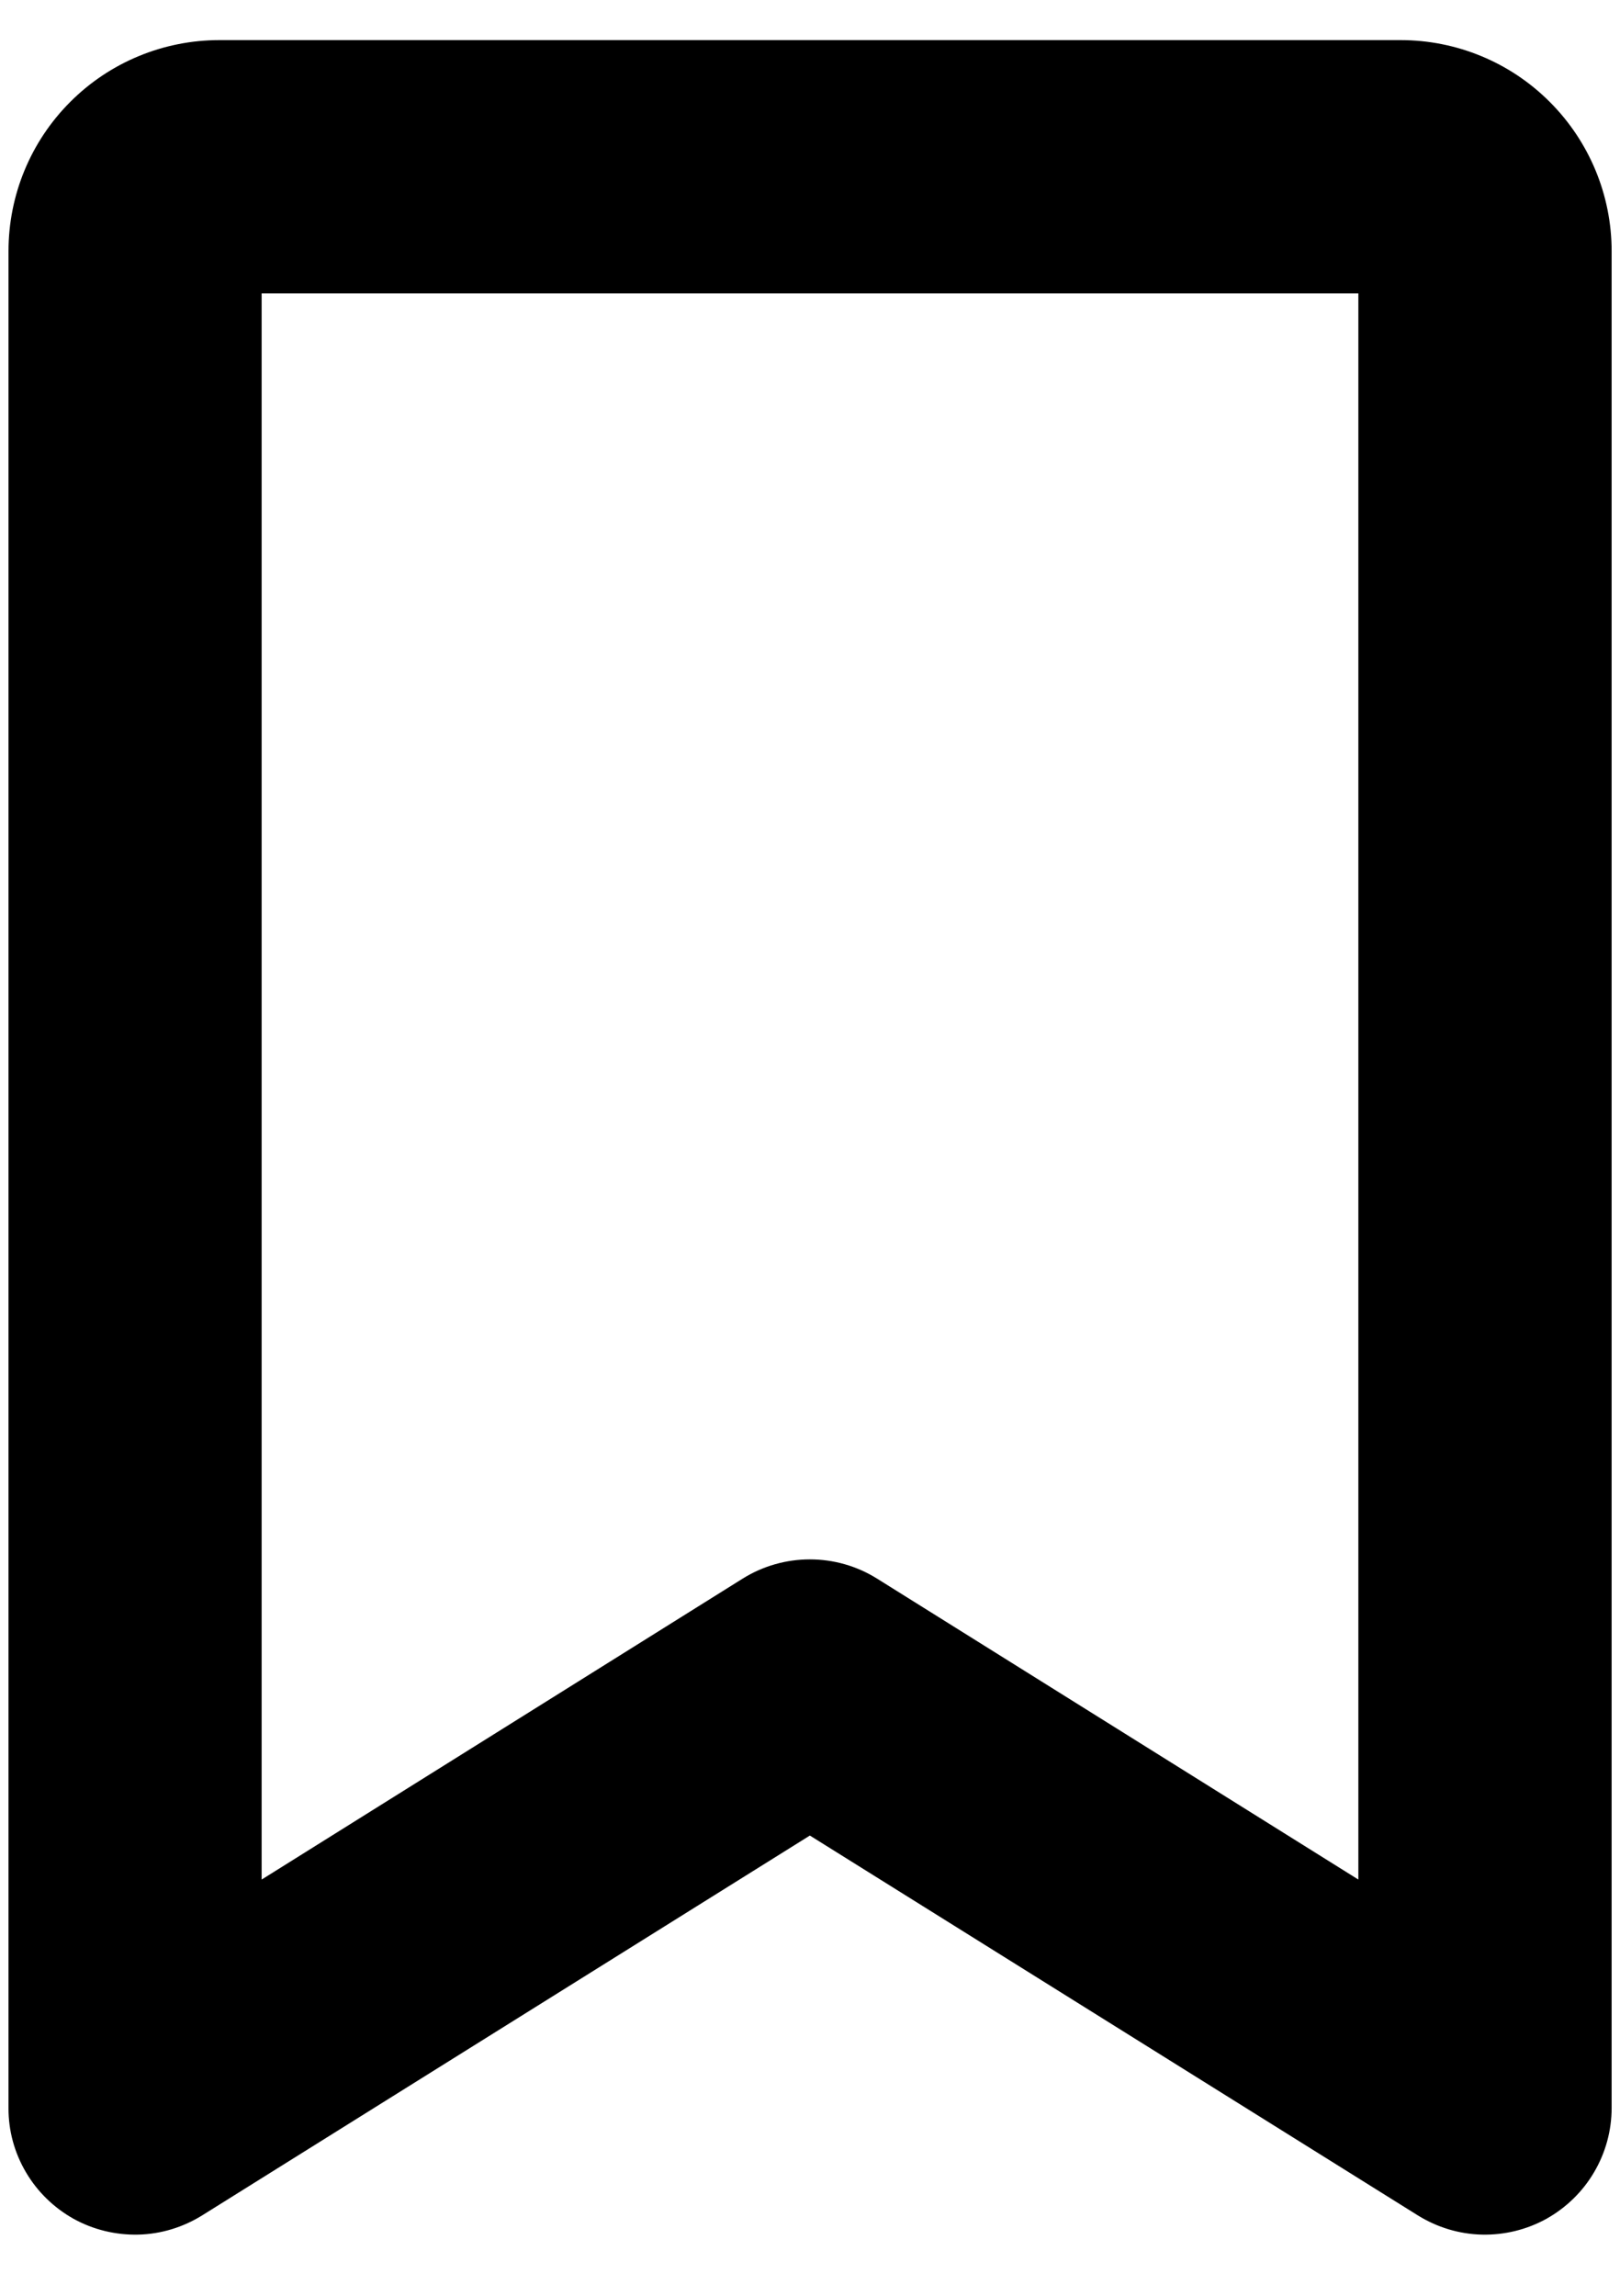 <svg width="12" height="17" viewBox="0 0 12 17" fill="none" xmlns="http://www.w3.org/2000/svg">
<path d="M10.375 0.297H1.625C1.211 0.297 0.813 0.461 0.52 0.755C0.227 1.048 0.063 1.445 0.063 1.859V15.609C0.062 15.777 0.107 15.941 0.192 16.085C0.277 16.23 0.399 16.348 0.545 16.43C0.692 16.511 0.857 16.551 1.025 16.547C1.192 16.543 1.355 16.493 1.497 16.405L5.999 13.592L10.503 16.405C10.645 16.493 10.808 16.543 10.976 16.547C11.143 16.551 11.308 16.511 11.455 16.43C11.601 16.348 11.723 16.23 11.808 16.085C11.893 15.941 11.938 15.777 11.938 15.609V1.859C11.938 1.445 11.773 1.048 11.48 0.755C11.187 0.461 10.789 0.297 10.375 0.297ZM10.062 13.918L6.496 11.689C6.347 11.596 6.175 11.547 5.999 11.547C5.824 11.547 5.651 11.596 5.502 11.689L1.938 13.918V2.172H10.062V13.918Z" fill="currentColor"/>
</svg>
